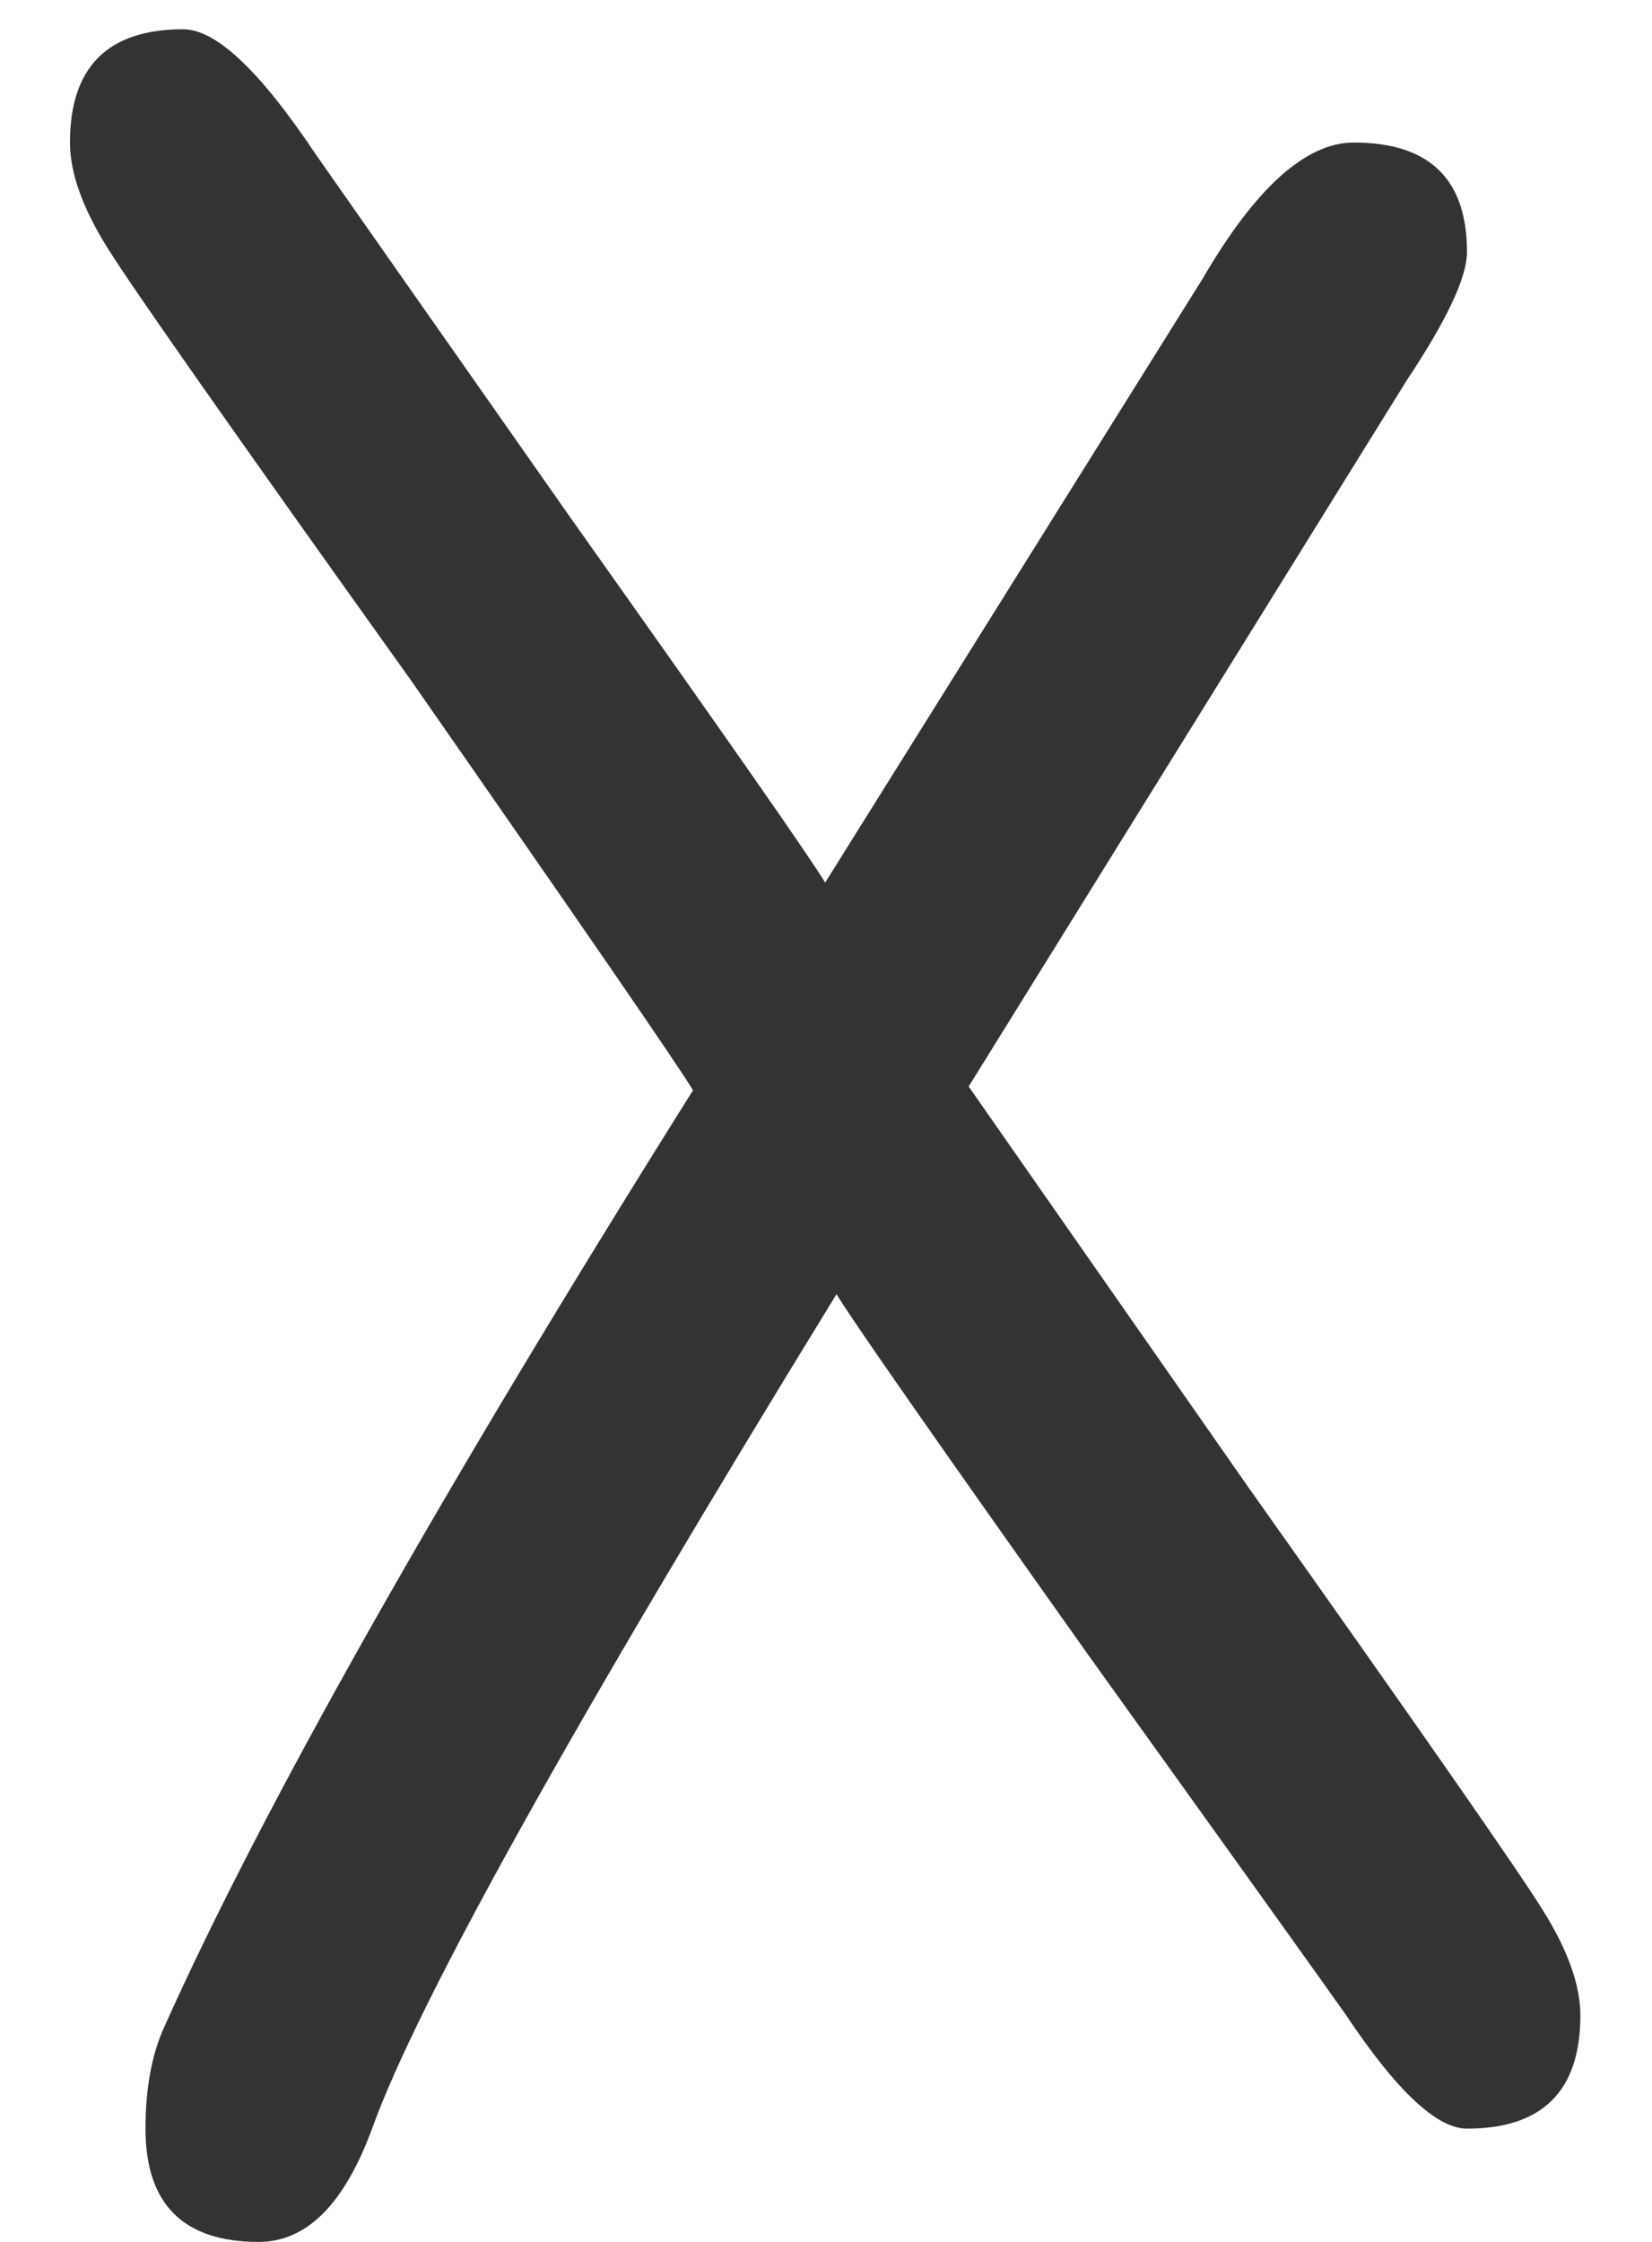 <svg width="14" height="19" viewBox="0 0 14 19" fill="none" xmlns="http://www.w3.org/2000/svg">
<path d="M2.193 19C1.553 19 1.233 18.68 1.233 18.04C1.233 17.699 1.286 17.411 1.393 17.176C2.225 15.32 3.718 12.675 5.873 9.24C5.745 9.027 4.945 7.864 3.473 5.752C1.979 3.661 1.126 2.445 0.913 2.104C0.699 1.763 0.593 1.464 0.593 1.208C0.593 0.568 0.913 0.248 1.553 0.248C1.83 0.248 2.203 0.6 2.673 1.304C2.822 1.517 3.547 2.552 4.849 4.408C6.15 6.243 6.865 7.267 6.993 7.48L10.193 2.36C10.64 1.592 11.067 1.208 11.473 1.208C12.113 1.208 12.432 1.517 12.432 2.136C12.432 2.349 12.262 2.712 11.921 3.224L8.209 9.208C8.358 9.421 9.147 10.552 10.576 12.6C12.027 14.648 12.859 15.843 13.072 16.184C13.286 16.525 13.393 16.824 13.393 17.08C13.393 17.72 13.072 18.04 12.432 18.04C12.177 18.04 11.835 17.72 11.409 17.08C11.259 16.867 10.534 15.853 9.233 14.04C7.931 12.205 7.217 11.181 7.089 10.968C4.849 14.616 3.537 16.973 3.153 18.04C2.918 18.68 2.598 19 2.193 19Z" fill="black" fill-opacity="0.8"/>
</svg>
